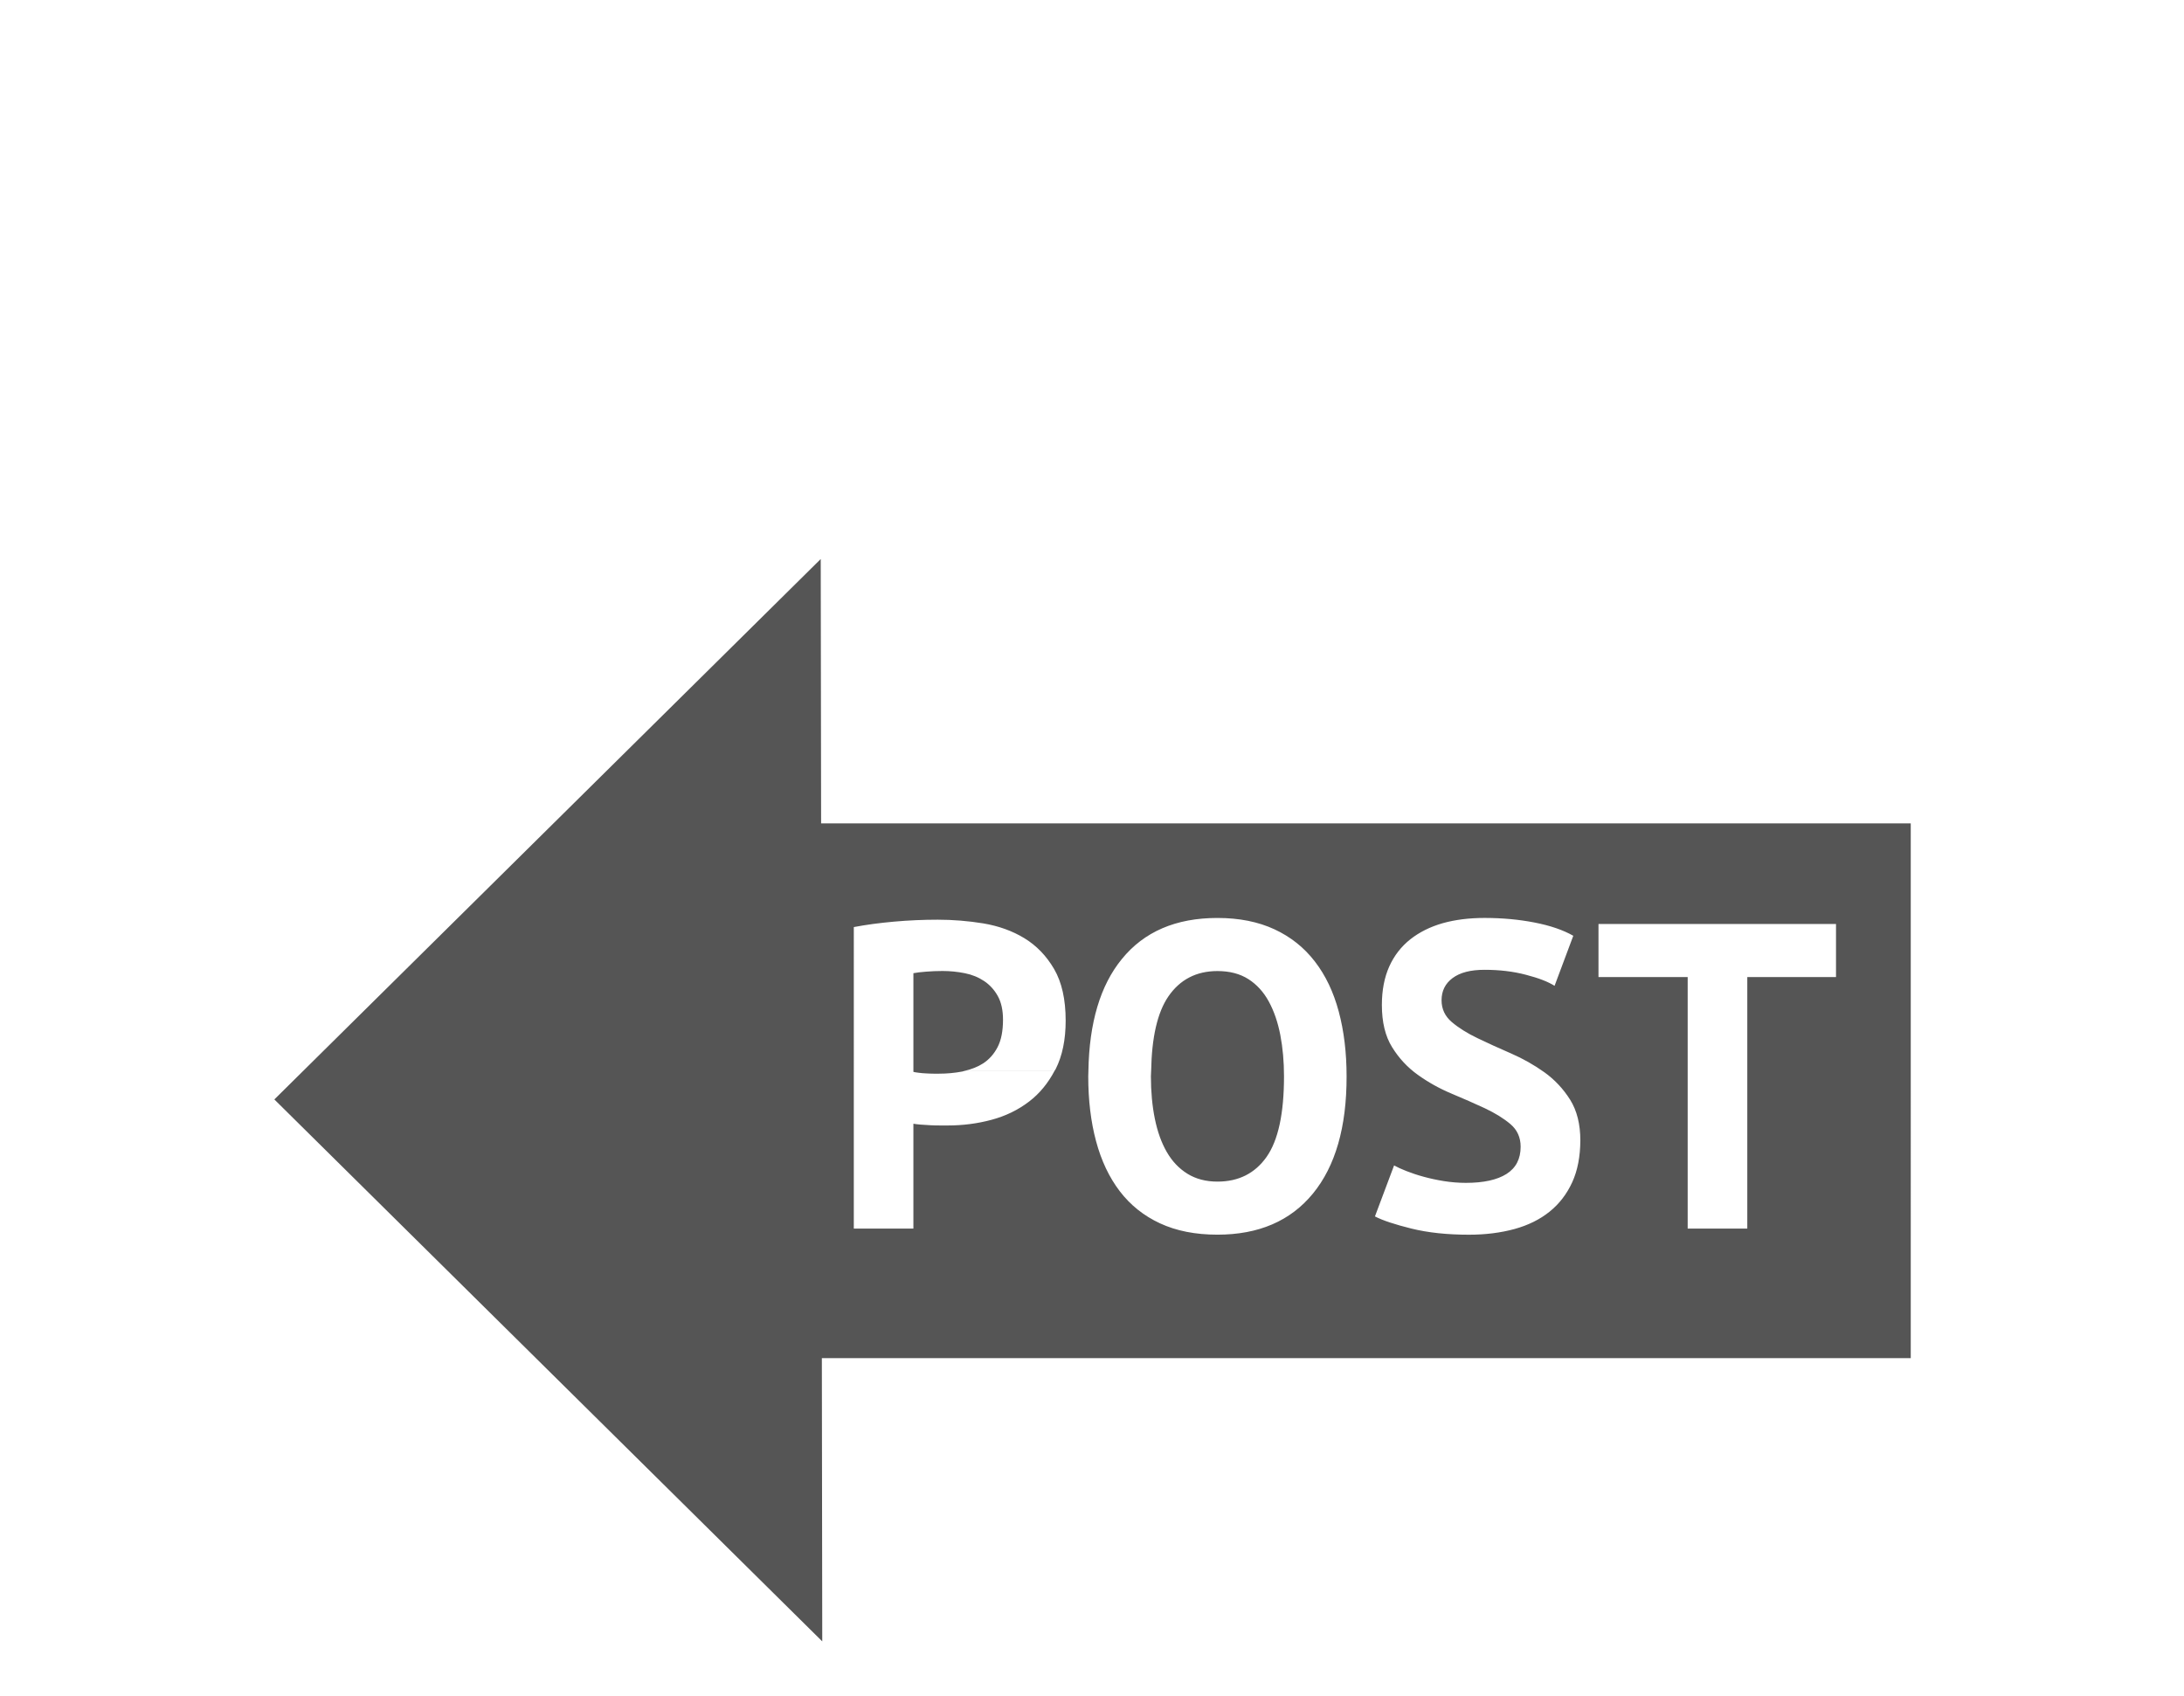 <?xml version="1.0" encoding="utf-8"?>
<!-- Generator: Adobe Illustrator 15.0.2, SVG Export Plug-In . SVG Version: 6.00 Build 0)  -->
<!DOCTYPE svg PUBLIC "-//W3C//DTD SVG 1.1//EN" "http://www.w3.org/Graphics/SVG/1.1/DTD/svg11.dtd">
<svg version="1.1" id="Ebene_1" xmlns="http://www.w3.org/2000/svg" xmlns:xlink="http://www.w3.org/1999/xlink" x="0px" y="0px"
	 width="120.5px" height="93.543px" viewBox="0 0 120.5 93.543" enable-background="new 0 0 120.5 93.543" xml:space="preserve">
<path fill="#555555" d="M105.424,45.419h-60.12l-0.021-14.582L15.137,60.648l30.23,29.895l-0.022-15.624h60.079V45.419z
	 M56.78,60.764c-0.608,0.465-1.3,0.801-2.076,1.008c-0.776,0.209-1.581,0.312-2.412,0.312c-0.08,0-0.208,0-0.384,0
	c-0.176,0-0.36-0.003-0.552-0.012c-0.192-0.008-0.38-0.021-0.564-0.036c-0.184-0.017-0.316-0.031-0.396-0.048v5.783h-3.288V51.14
	c0.672-0.128,1.412-0.228,2.22-0.3c0.808-0.072,1.612-0.107,2.412-0.107c0.832,0,1.668,0.067,2.508,0.203
	c0.84,0.141,1.596,0.408,2.268,0.816c0.672,0.408,1.22,0.977,1.644,1.703c0.424,0.729,0.637,1.677,0.637,2.845
	c0,1.056-0.185,1.948-0.553,2.677c-0.016,0.032-0.04,0.057-0.057,0.088h-4.94c0.361-0.085,0.695-0.213,0.989-0.401
	c0.336-0.216,0.604-0.517,0.804-0.899c0.2-0.384,0.3-0.889,0.3-1.512c0-0.527-0.096-0.964-0.288-1.309
	c-0.192-0.344-0.444-0.62-0.756-0.828c-0.312-0.207-0.668-0.354-1.068-0.432c-0.4-0.08-0.808-0.121-1.224-0.121
	c-0.32,0-0.624,0.013-0.912,0.037c-0.288,0.021-0.52,0.051-0.696,0.084v5.444c0.064,0.019,0.16,0.032,0.288,0.048
	c0.128,0.02,0.264,0.028,0.408,0.036c0.144,0.008,0.284,0.015,0.42,0.015c0.136,0,0.236,0,0.3,0c0.432,0,0.86-0.039,1.284-0.119
	c0.049-0.01,0.092-0.029,0.141-0.04h4.949C57.824,59.752,57.361,60.321,56.78,60.764z M72.441,65.839
	c-1.24,1.513-2.998,2.269-5.271,2.269c-1.216,0-2.271-0.209-3.168-0.625s-1.636-1.008-2.22-1.772s-1.021-1.688-1.308-2.76
	c-0.288-1.071-0.431-2.267-0.431-3.576c0-0.105,0.007-0.203,0.009-0.307h3.461c-0.002,0.105-0.013,0.195-0.013,0.304
	c0,0.849,0.072,1.629,0.217,2.341s0.363,1.323,0.66,1.836c0.295,0.513,0.676,0.912,1.139,1.199c0.465,0.288,1.021,0.433,1.656,0.433
	c1.168,0,2.072-0.456,2.713-1.367c0.639-0.912,0.959-2.393,0.959-4.438c0-0.812-0.068-1.575-0.203-2.279
	c-0.137-0.707-0.348-1.322-0.637-1.852c-0.287-0.527-0.664-0.939-1.127-1.235c-0.465-0.296-1.033-0.444-1.705-0.444
	c-1.168,0-2.072,0.472-2.711,1.404c-0.605,0.887-0.915,2.262-0.947,4.096h-3.462c0.045-2.646,0.653-4.704,1.841-6.158
	c1.229-1.516,2.99-2.271,5.277-2.271c1.201,0,2.248,0.209,3.146,0.625c0.896,0.416,1.641,1.01,2.229,1.775
	c0.595,0.769,1.031,1.688,1.319,2.761c0.287,1.071,0.433,2.265,0.433,3.575C74.301,62.171,73.68,64.326,72.441,65.839z
	 M86.745,65.218c-0.297,0.647-0.711,1.188-1.248,1.62c-0.535,0.432-1.185,0.752-1.942,0.96c-0.761,0.207-1.597,0.312-2.509,0.312
	c-1.201,0-2.256-0.112-3.168-0.337c-0.912-0.227-1.584-0.446-2.017-0.672l1.056-2.812c0.176,0.097,0.403,0.201,0.685,0.312
	c0.28,0.11,0.6,0.218,0.948,0.312c0.353,0.097,0.724,0.177,1.115,0.24c0.394,0.062,0.797,0.097,1.213,0.097
	c0.976,0,1.724-0.164,2.244-0.492c0.519-0.33,0.778-0.83,0.778-1.502c0-0.512-0.188-0.928-0.564-1.248
	c-0.375-0.317-0.848-0.608-1.416-0.876c-0.568-0.265-1.184-0.533-1.848-0.812s-1.28-0.624-1.848-1.032
	c-0.568-0.407-1.041-0.915-1.416-1.523c-0.377-0.604-0.564-1.384-0.564-2.327c0-0.813,0.137-1.521,0.408-2.125
	c0.271-0.601,0.66-1.101,1.164-1.5c0.504-0.396,1.1-0.692,1.787-0.888c0.688-0.192,1.457-0.289,2.305-0.289
	c0.977,0,1.896,0.085,2.76,0.253c0.865,0.168,1.576,0.412,2.137,0.731l-1.033,2.761c-0.352-0.225-0.879-0.429-1.584-0.611
	c-0.703-0.185-1.463-0.273-2.275-0.273c-0.771,0-1.354,0.148-1.768,0.456c-0.408,0.305-0.608,0.712-0.608,1.225
	c0,0.479,0.188,0.88,0.562,1.199c0.377,0.32,0.848,0.616,1.416,0.889c0.567,0.271,1.185,0.556,1.851,0.843
	c0.661,0.287,1.278,0.637,1.85,1.045c0.563,0.404,1.039,0.912,1.416,1.512c0.375,0.601,0.562,1.349,0.562,2.244
	C87.189,63.799,87.042,64.57,86.745,65.218z M101.3,53.898h-4.895v13.873h-3.289V53.898h-4.921V50.97H101.3V53.898z"/>
</svg>
